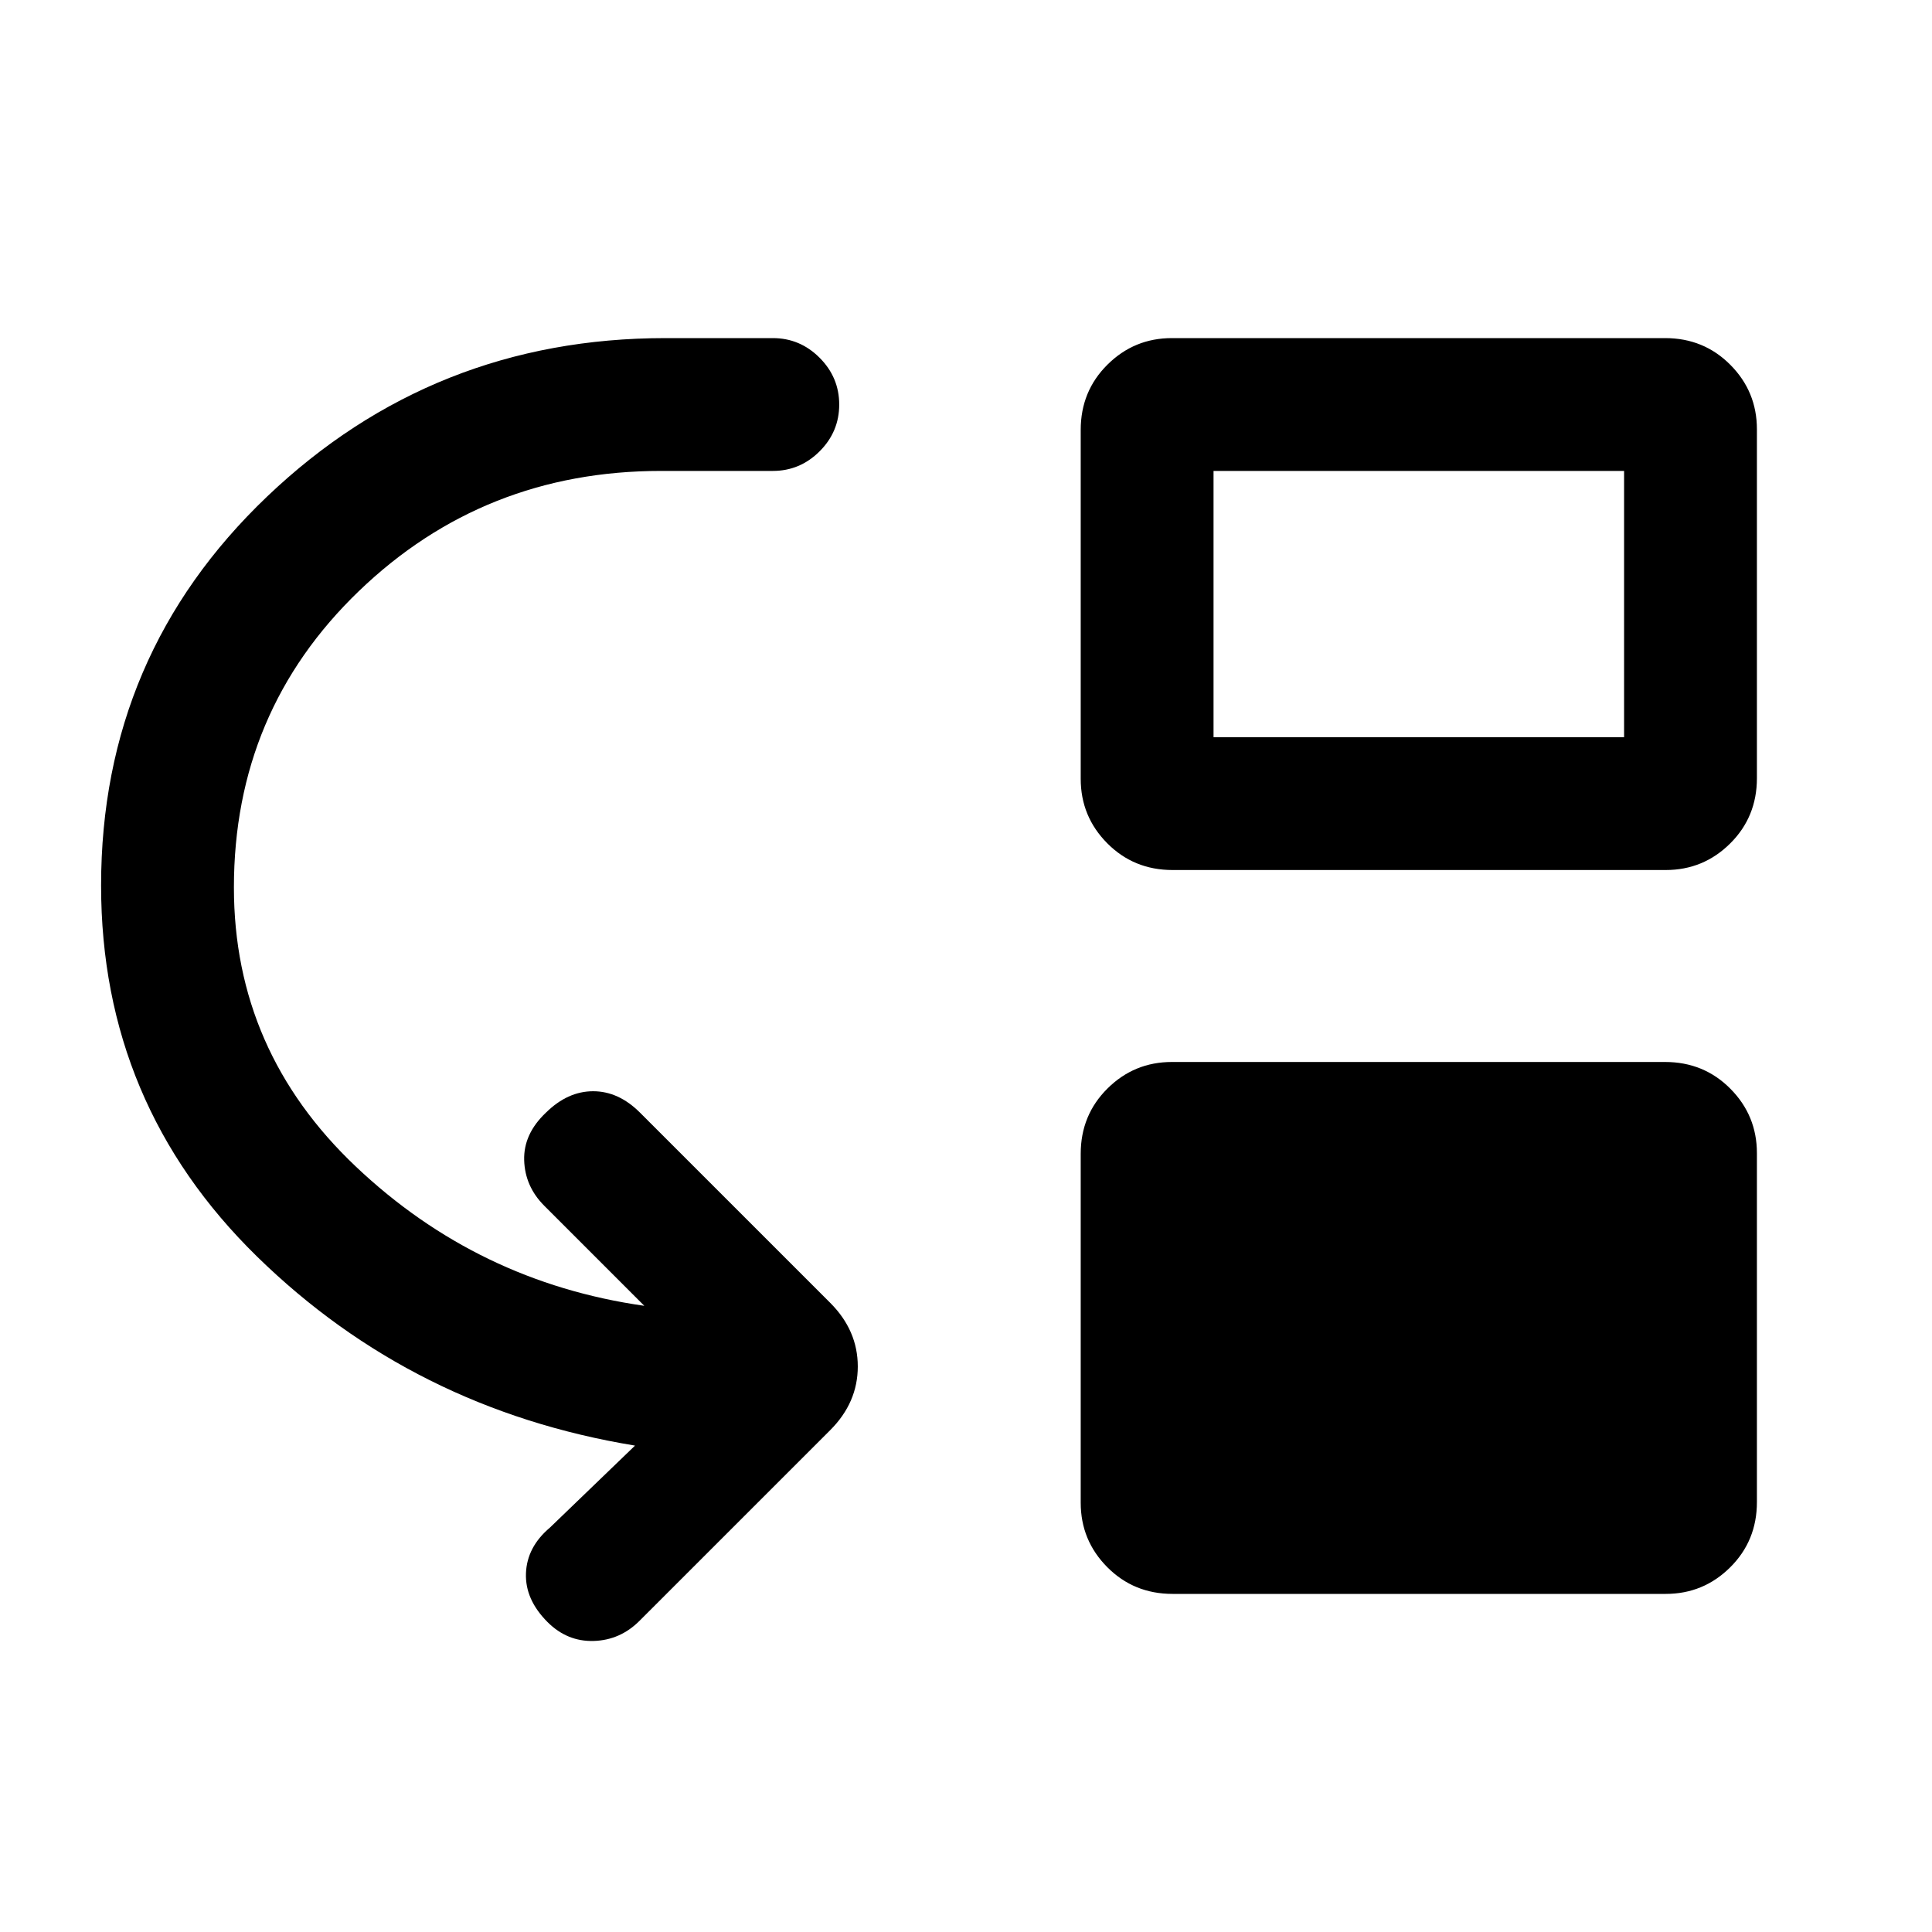 <svg xmlns="http://www.w3.org/2000/svg" height="24" viewBox="0 -960 960 960" width="24"><path d="M116.23-519q0 81.31 60.62 138.69 60.61 57.39 143.3 69.16l-49.69-49.7q-9.61-9.61-10-22.65-.38-13.04 10.83-23.65 10.79-10.62 23.44-10.62 12.65 0 23.27 10.62l94.54 94.53q13.69 13.7 13.69 31.62t-13.69 31.62l-94.77 94.76q-9.62 9.62-22.77 10-13.15.39-22.94-9.39-11.21-11.22-10.71-24.26.5-13.04 11.88-22.65l42.31-40.77q-110.23-18.08-187.77-93.89Q50.23-411.38 50.23-520q0-114.62 82.54-193.31T330.69-792H384q13.5 0 23.25 9.76t9.75 23.27q0 13.51-9.75 23.24Q397.5-726 384-726h-55.54q-88.08 0-150.15 59.73-62.08 59.73-62.08 147.27Zm466.42 351q-19.27 0-32.46-13.29Q537-194.58 537-213.31V-386.7q0-19.22 13.29-32.42 13.29-13.19 32.02-13.19h245.04q19.27 0 32.46 13.29Q873-405.73 873-387v173.39q0 19.23-13.29 32.42Q846.42-168 827.69-168H582.65Zm0-359.69q-19.27 0-32.46-13.29Q537-554.27 537-573v-173.39q0-19.23 13.29-32.42Q563.58-792 582.31-792h245.04q19.27 0 32.46 13.29Q873-765.42 873-746.69v173.39q0 19.22-13.29 32.42-13.29 13.19-32.02 13.19H582.65Zm20.35-66h204V-726H603v132.31Z"/></svg>